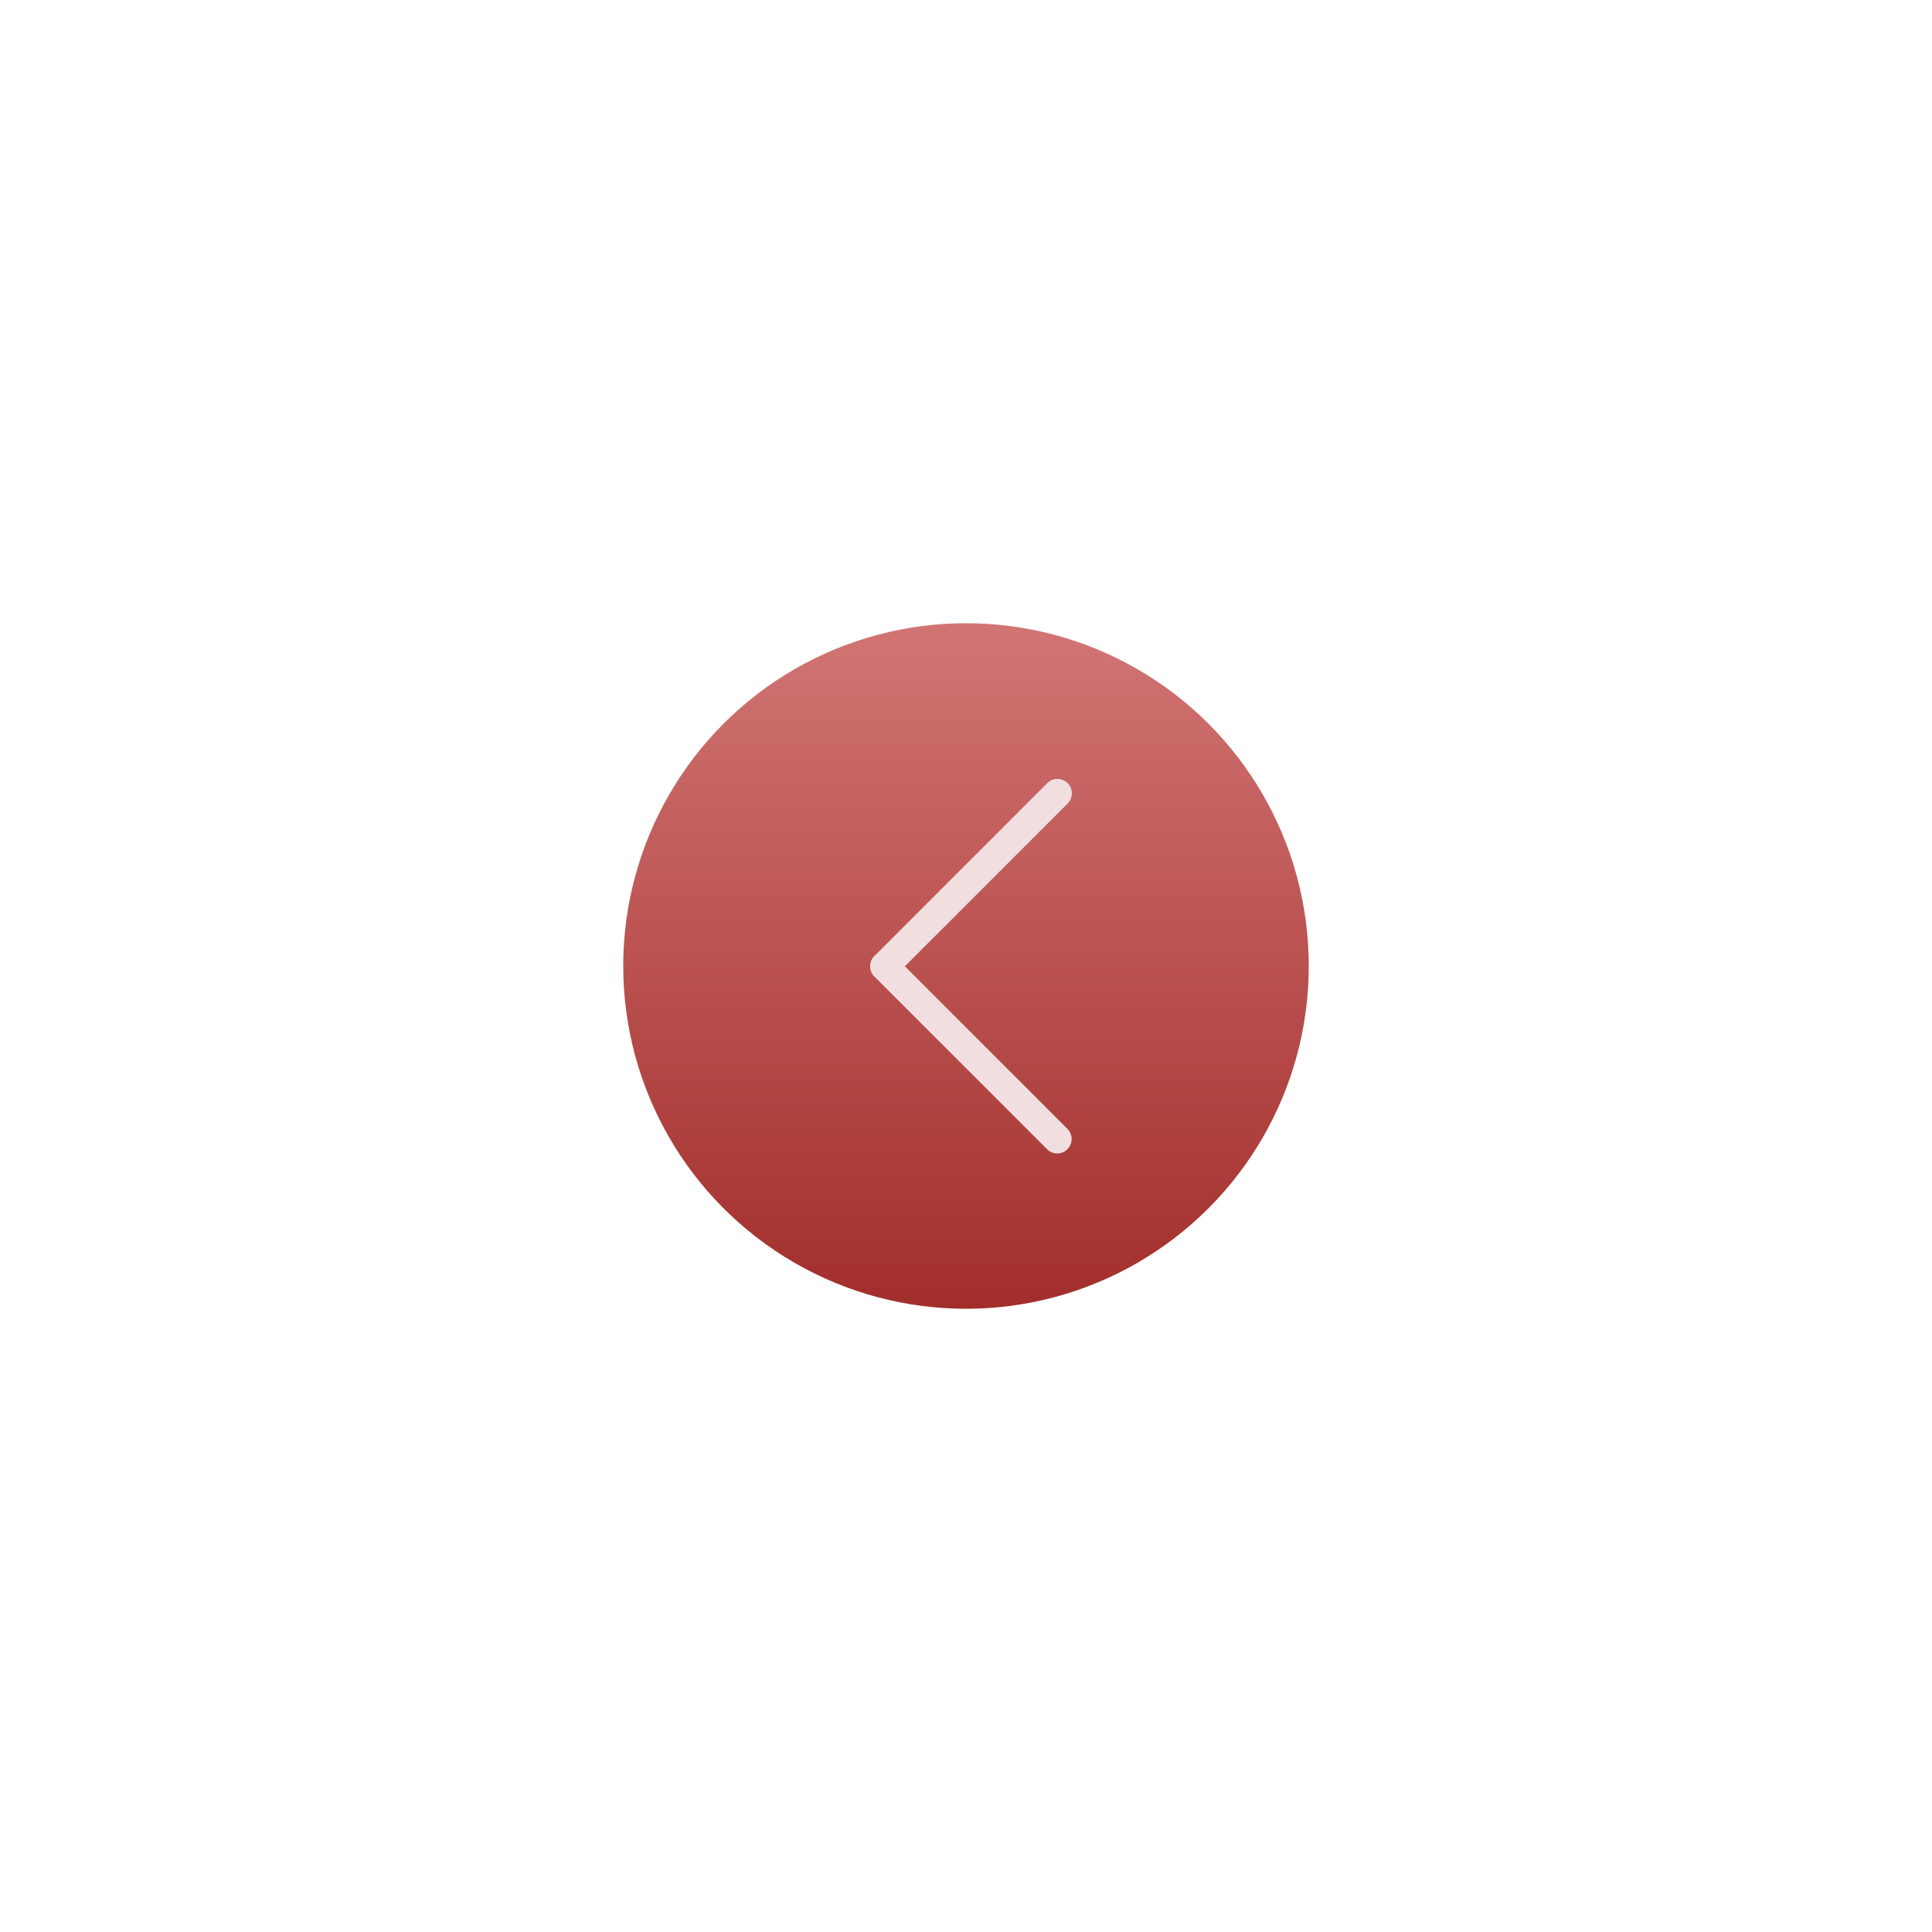<svg xmlns="http://www.w3.org/2000/svg" xmlns:xlink="http://www.w3.org/1999/xlink" width="93" height="93" viewBox="0 0 93 93">
  <defs>
    <linearGradient id="linear-gradient" x1="0.5" x2="0.5" y2="1" gradientUnits="objectBoundingBox">
      <stop offset="0" stop-color="#d17574"/>
      <stop offset="1" stop-color="#a22e2b"/>
    </linearGradient>
    <filter id="Ellipse_43" x="0" y="0" width="93" height="93" filterUnits="userSpaceOnUse">
      <feOffset input="SourceAlpha"/>
      <feGaussianBlur stdDeviation="10" result="blur"/>
      <feFlood flood-color="#fdf7e6" flood-opacity="0"/>
      <feComposite operator="in" in2="blur"/>
      <feComposite in="SourceGraphic"/>
    </filter>
  </defs>
  <g id="Groupe_613" data-name="Groupe 613" transform="translate(-16385 -12131)">
    <g transform="matrix(1, 0, 0, 1, 16385, 12131)" filter="url(#Ellipse_43)">
      <circle id="Ellipse_43-2" data-name="Ellipse 43" cx="16.5" cy="16.5" r="16.5" transform="translate(30 30)" fill="url(#linear-gradient)"/>
    </g>
    <g id="back" transform="translate(16324.586 12168.5)">
      <g id="Groupe_100" data-name="Groupe 100" transform="translate(102.298 0)">
        <path id="Tracé_593" data-name="Tracé 593" d="M103.971,9.014l7.83-7.83a.693.693,0,1,0-.98-.98L102.5,8.524a.693.693,0,0,0,0,.98l8.321,8.321a.693.693,0,0,0,.98-.98Z" transform="translate(-102.298 0)" fill="#f1dfdf"/>
      </g>
    </g>
  </g>
</svg>

